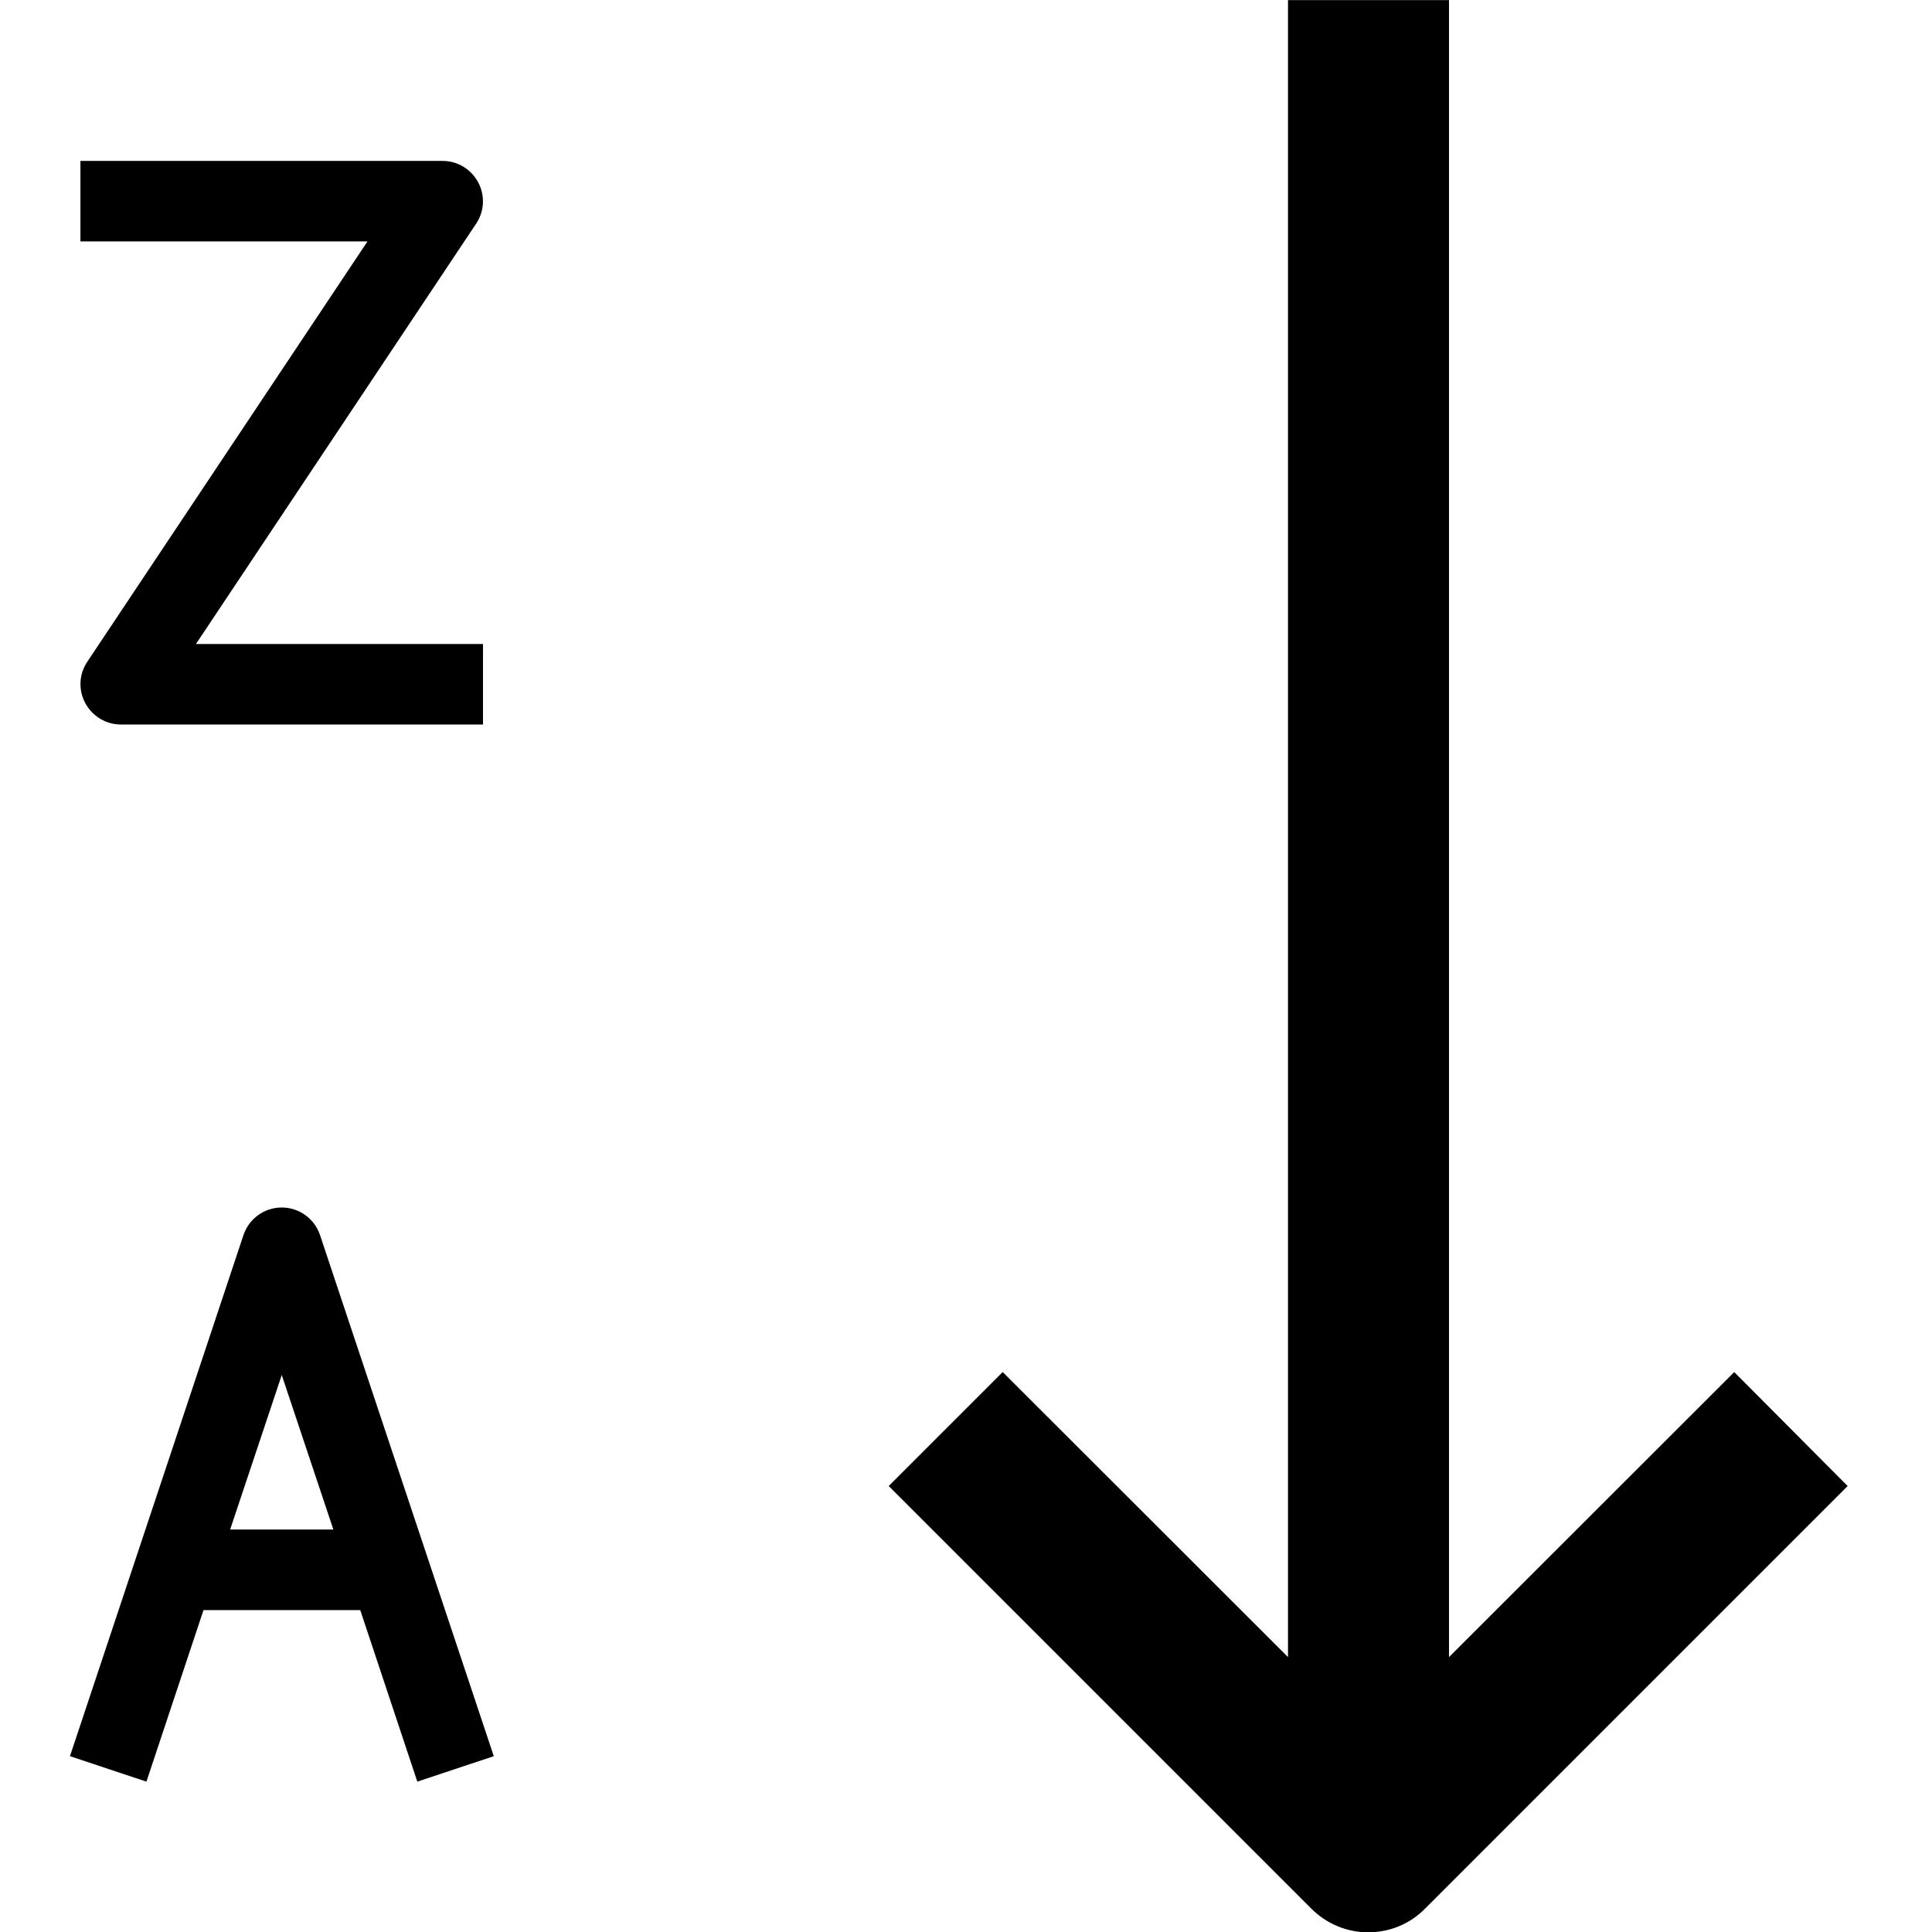 <svg version="1.1" xmlns="http://www.w3.org/2000/svg" width="24" height="24" viewBox="0 0 24 24" id="SortAlphaDescIcon">
   <path d="M1.059 8.734c0.087 0.162 0.256 0.266 0.441 0.266h4.5v-1h-3.566l3.481-5.222c0.103-0.153 0.112-0.35 0.025-0.513s-0.256-0.266-0.441-0.266h-4.5v1h3.566l-3.481 5.222c-0.103 0.153-0.112 0.35-0.025 0.513z" ></path>
   <path d="M3.5 15c-0.216 0-0.406 0.138-0.475 0.341l-2.156 6.475 0.95 0.316 0.709-2.131h1.947l0.709 2.131 0.95-0.316-2.159-6.475c-0.069-0.203-0.259-0.341-0.475-0.341zM2.859 19l0.641-1.919 0.641 1.919h-1.281z" ></path>
   <path d="M21.544 17.044l-3.544 3.541v-20.584h-2v20.584l-3.544-3.541-1.416 1.416 5.25 5.25c0.194 0.194 0.45 0.294 0.706 0.294s0.513-0.097 0.706-0.294l5.25-5.25-1.409-1.416z" ></path>
</svg>

